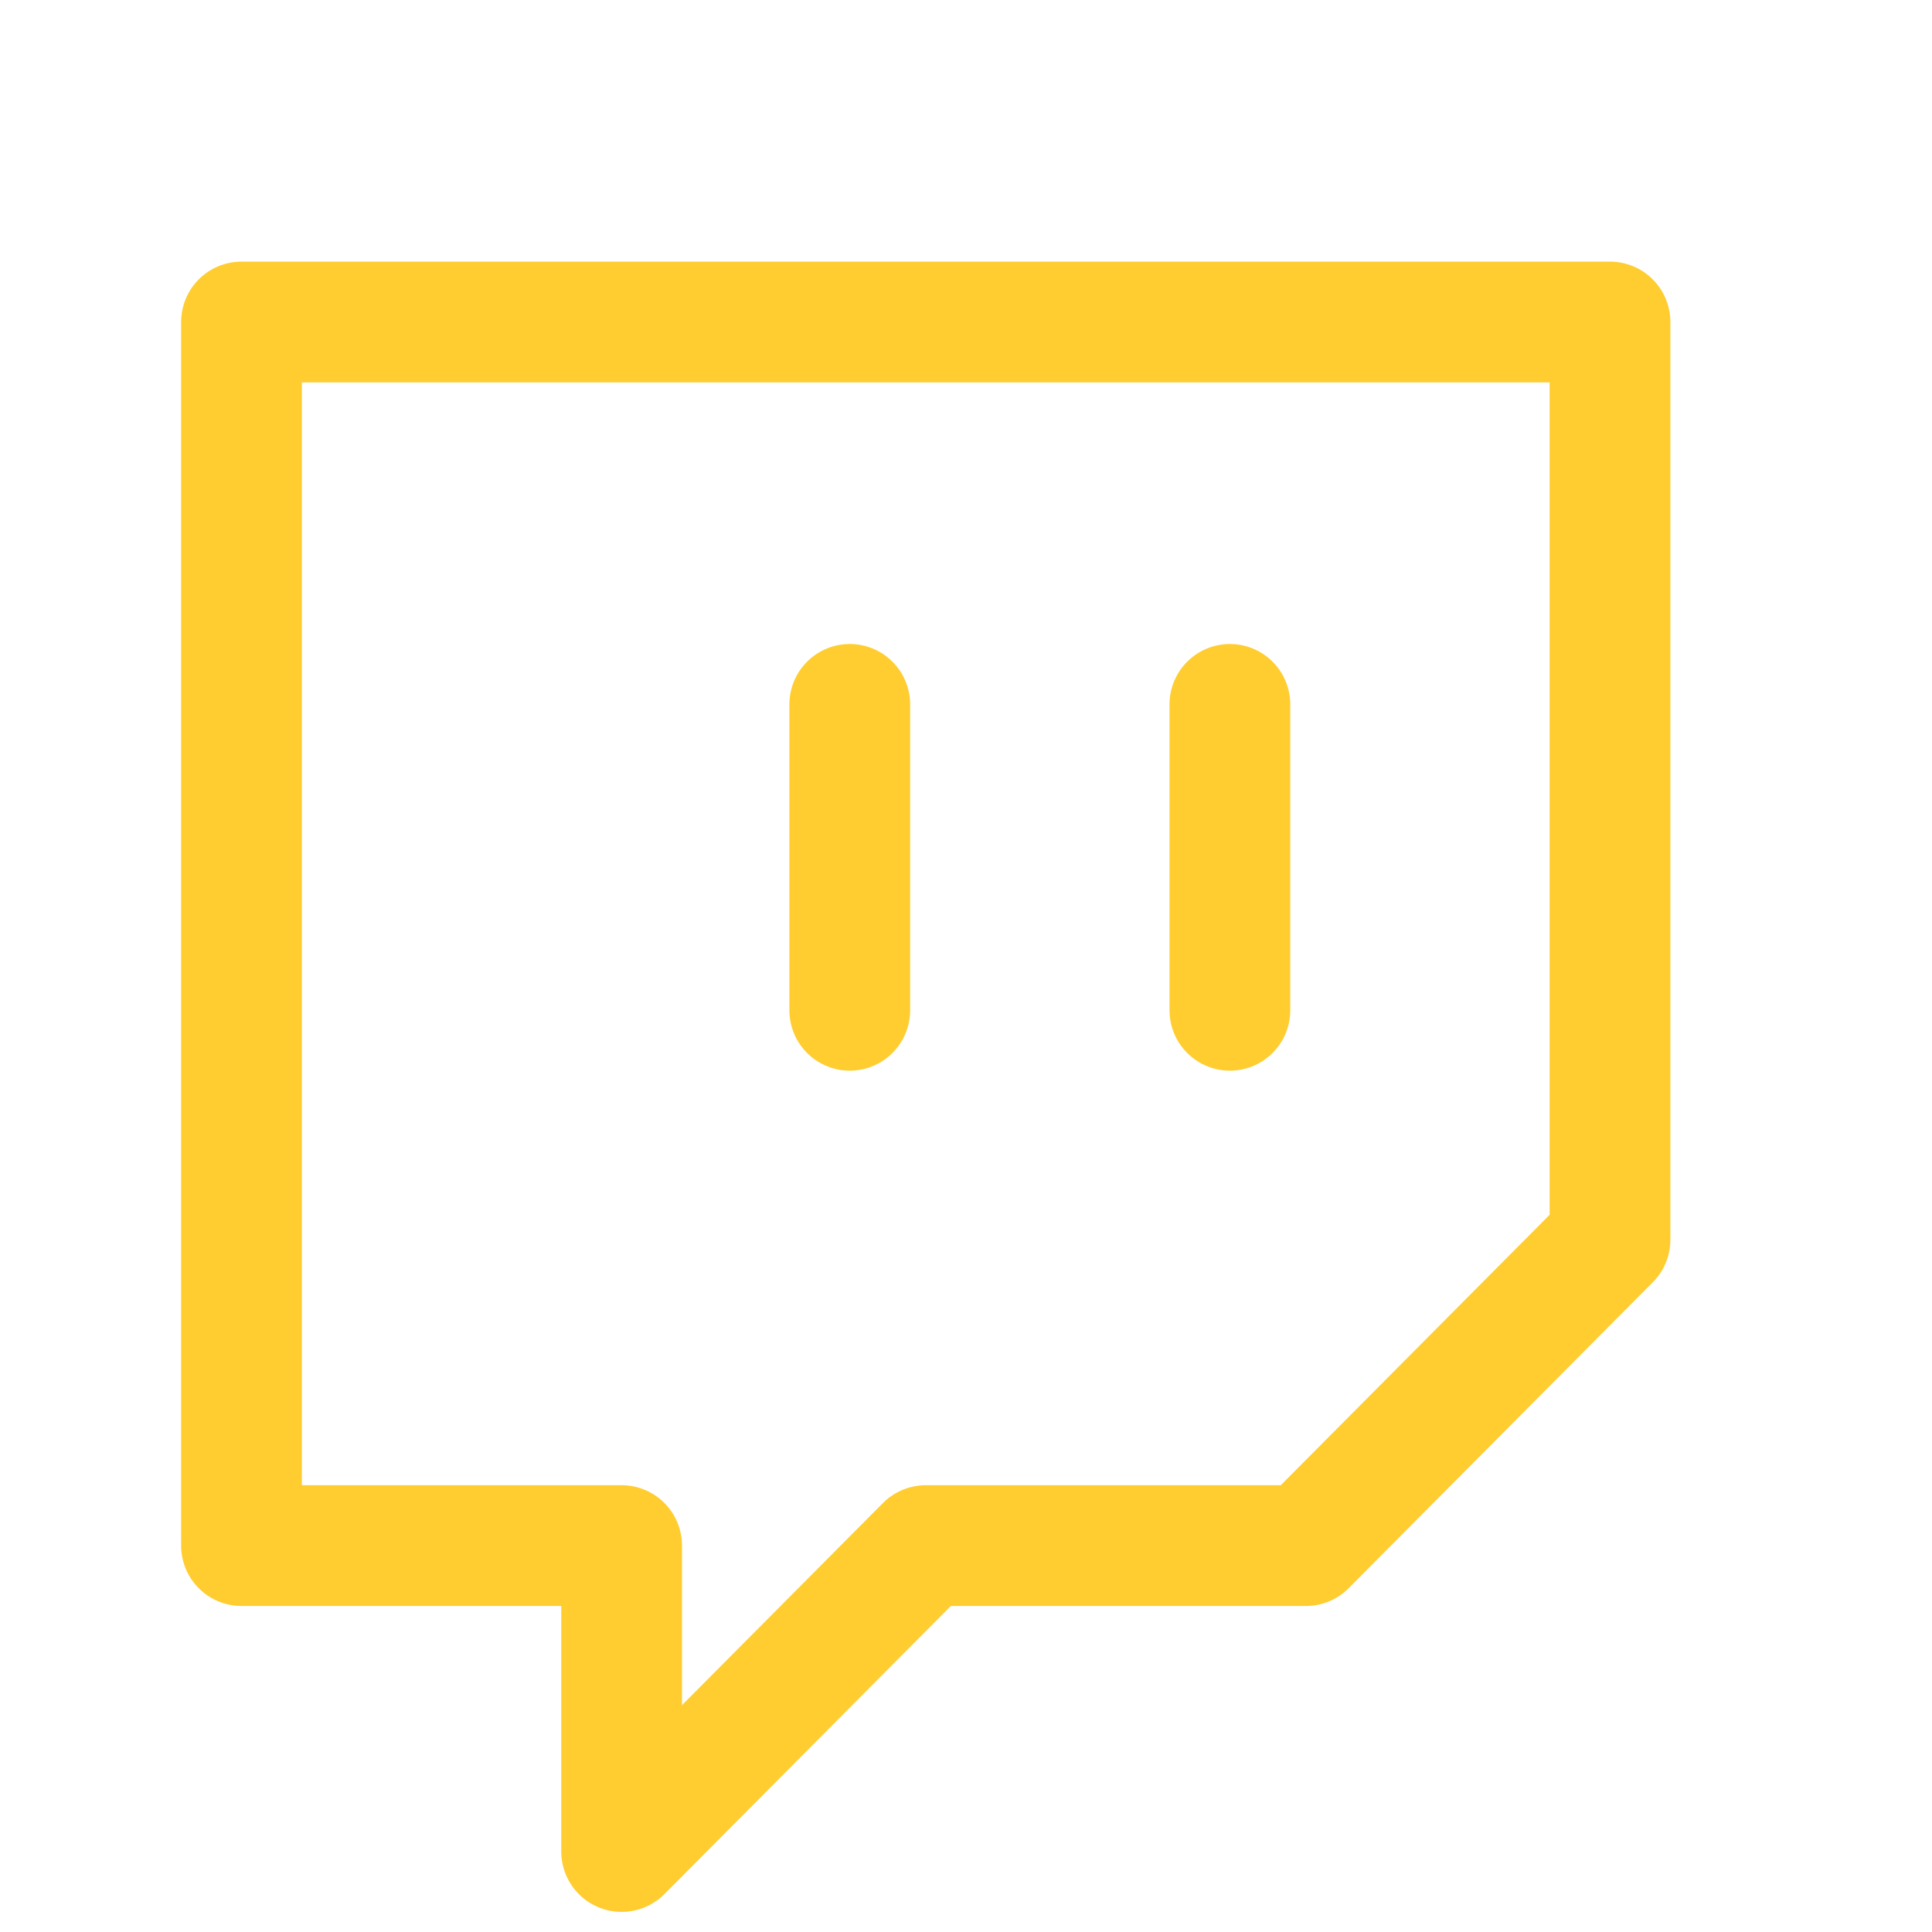 <svg width="24" height="24" viewBox="0 0 24 24" fill="none" xmlns="http://www.w3.org/2000/svg">
<path d="M10.556 12.55V8.75M15.278 12.55V8.75M20 4H3V19.2H7.722V23L11.5 19.2H16.222L20 15.4V4Z" stroke="#FFCD2F" stroke-width="1.5" stroke-linecap="round" stroke-linejoin="round"/>
</svg>
